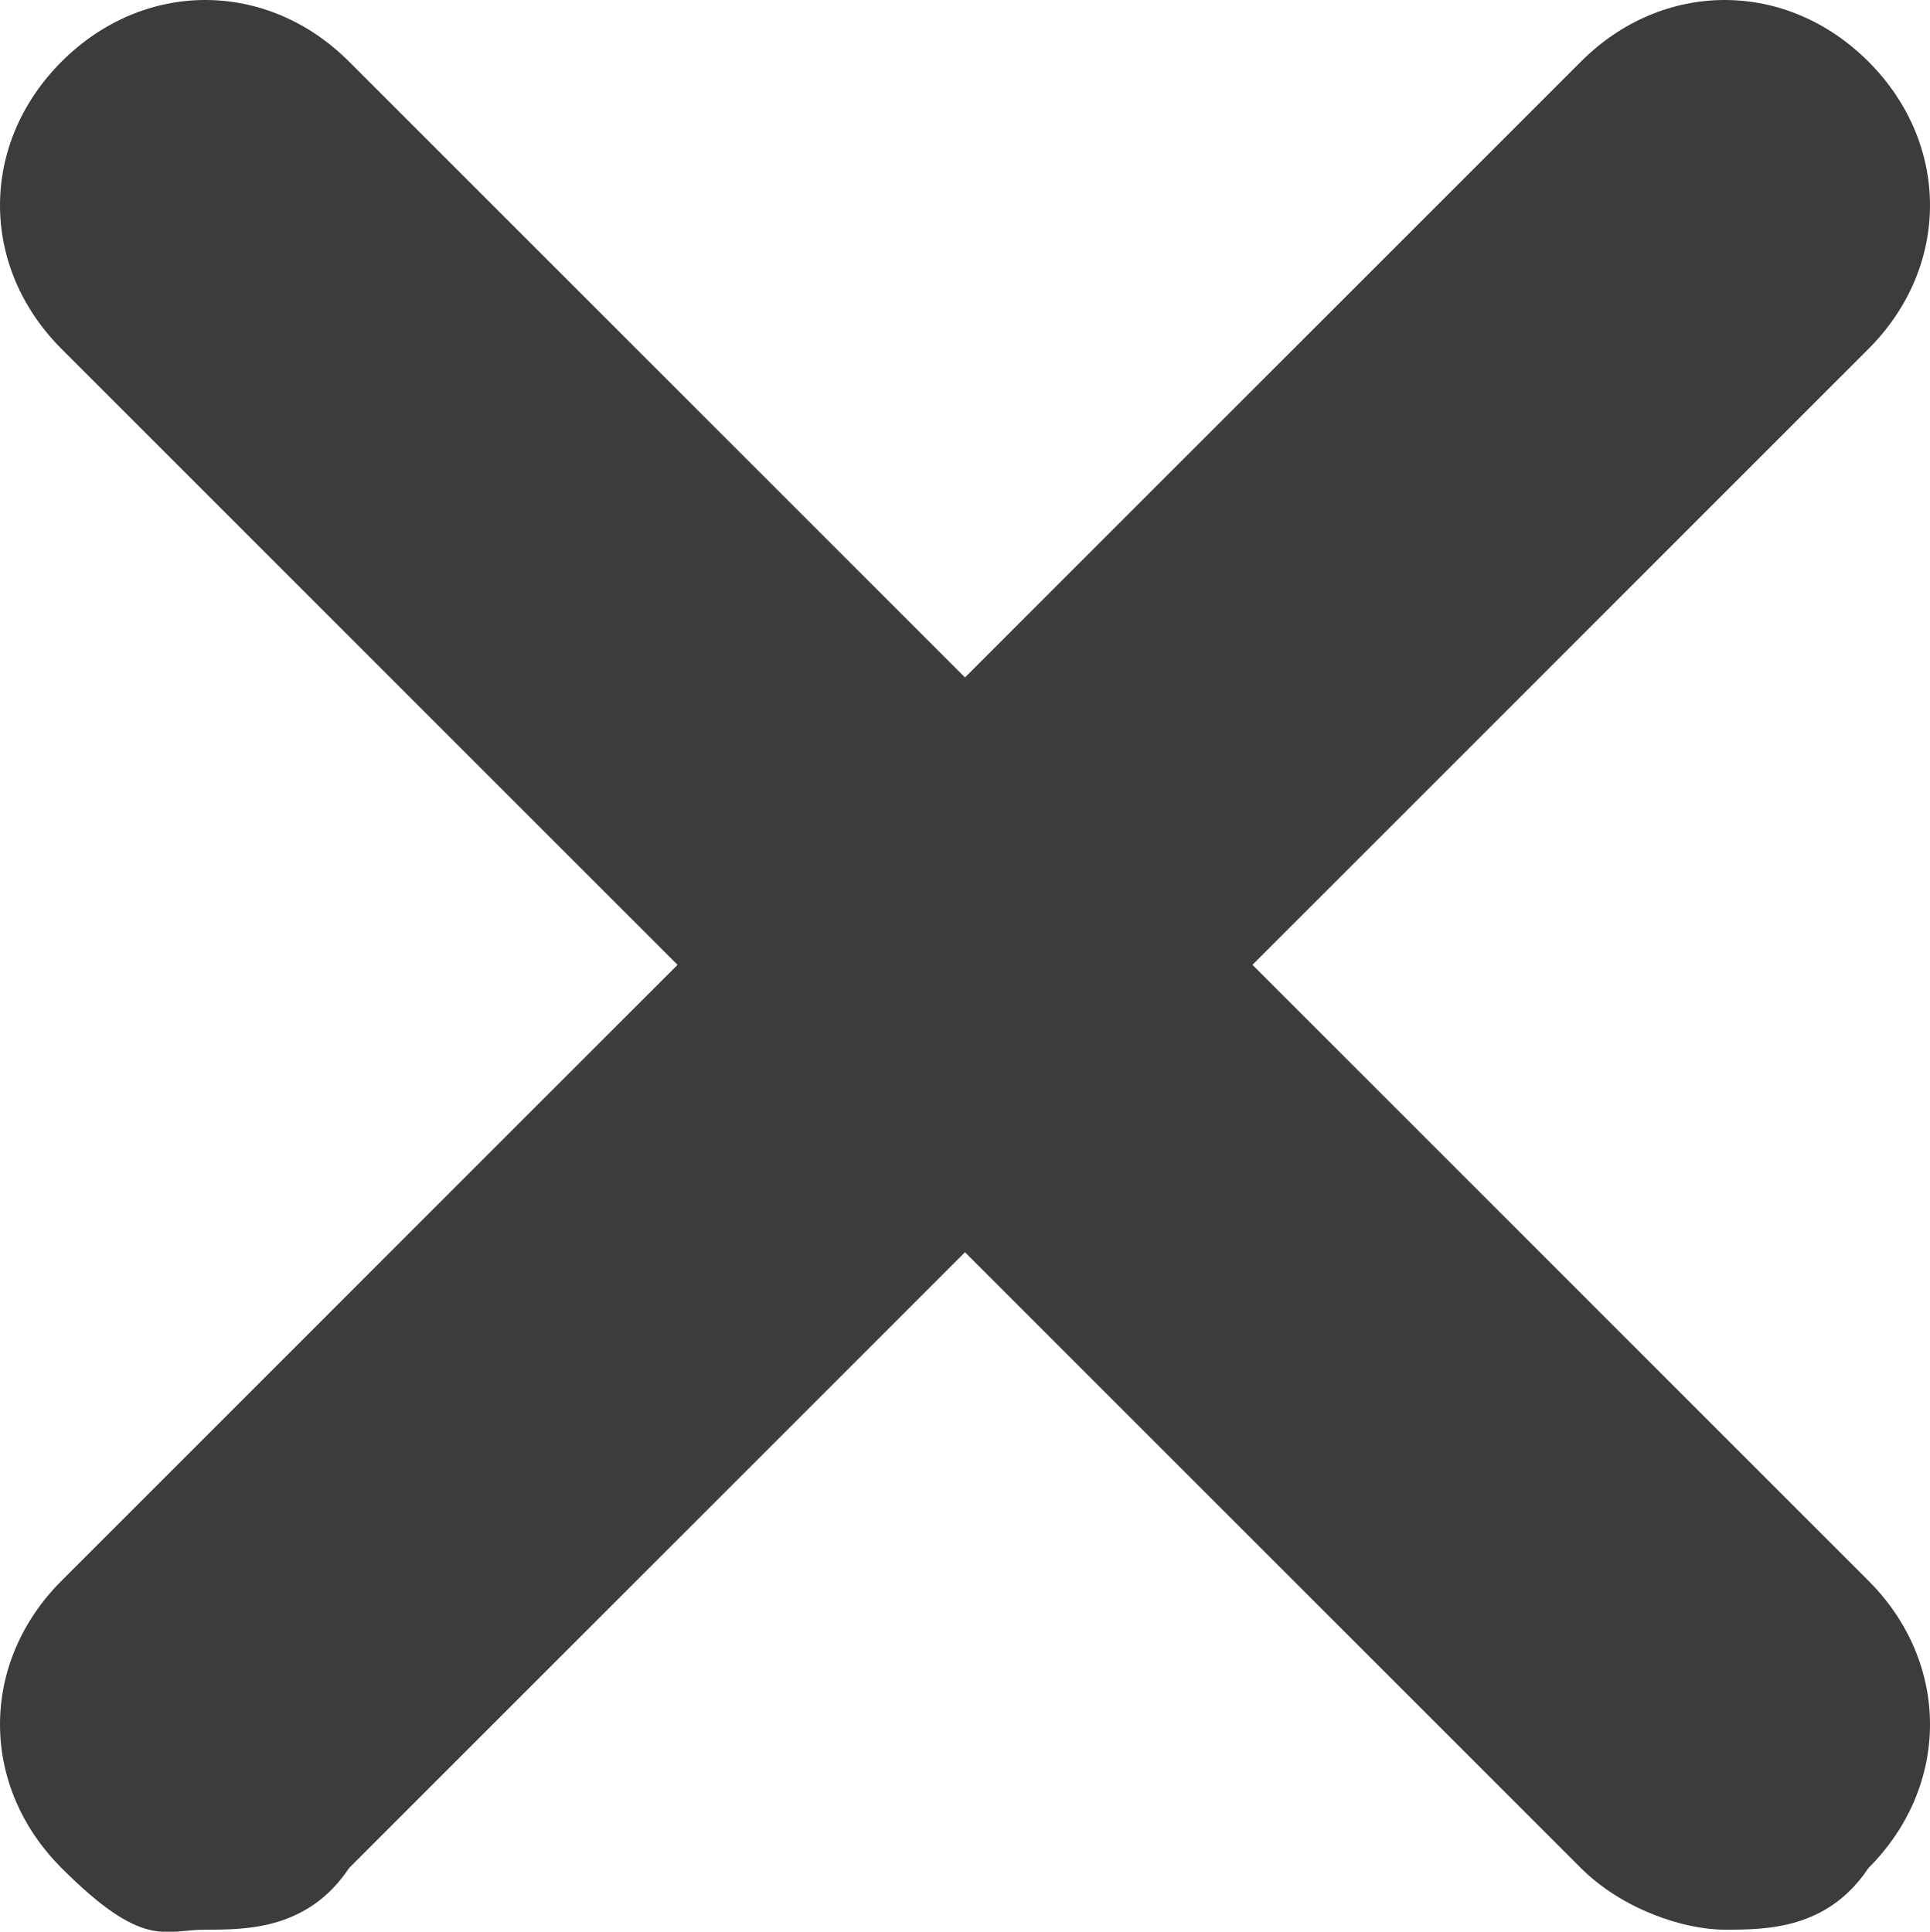 <?xml version="1.0" encoding="UTF-8"?>
<svg id="Layer_2" data-name="Layer 2" xmlns="http://www.w3.org/2000/svg" viewBox="0 0 9.4 9.41">
  <defs>
    <style>
      .cls-1 {
        fill: #3c3c3c;
      }
    </style>
  </defs>
  <g id="Layer_1-2" data-name="Layer 1">
    <g id="Ebene_1" data-name="Ebene 1">
      <path class="cls-1" d="M6.1,4.7l3-3c.4-.4.4-1,0-1.4s-1-.4-1.4,0l-3,3L1.7.3C1.3-.1.7-.1.3.3S-.1,1.3.3,1.7l3,3L.3,7.7c-.4.4-.4,1,0,1.4s.5.3.7.3.5,0,.7-.3l3-3,3,3c.2.2.5.3.7.3s.5,0,.7-.3c.4-.4.4-1,0-1.4l-3-3h0Z"/>
    </g>
  </g>
</svg>